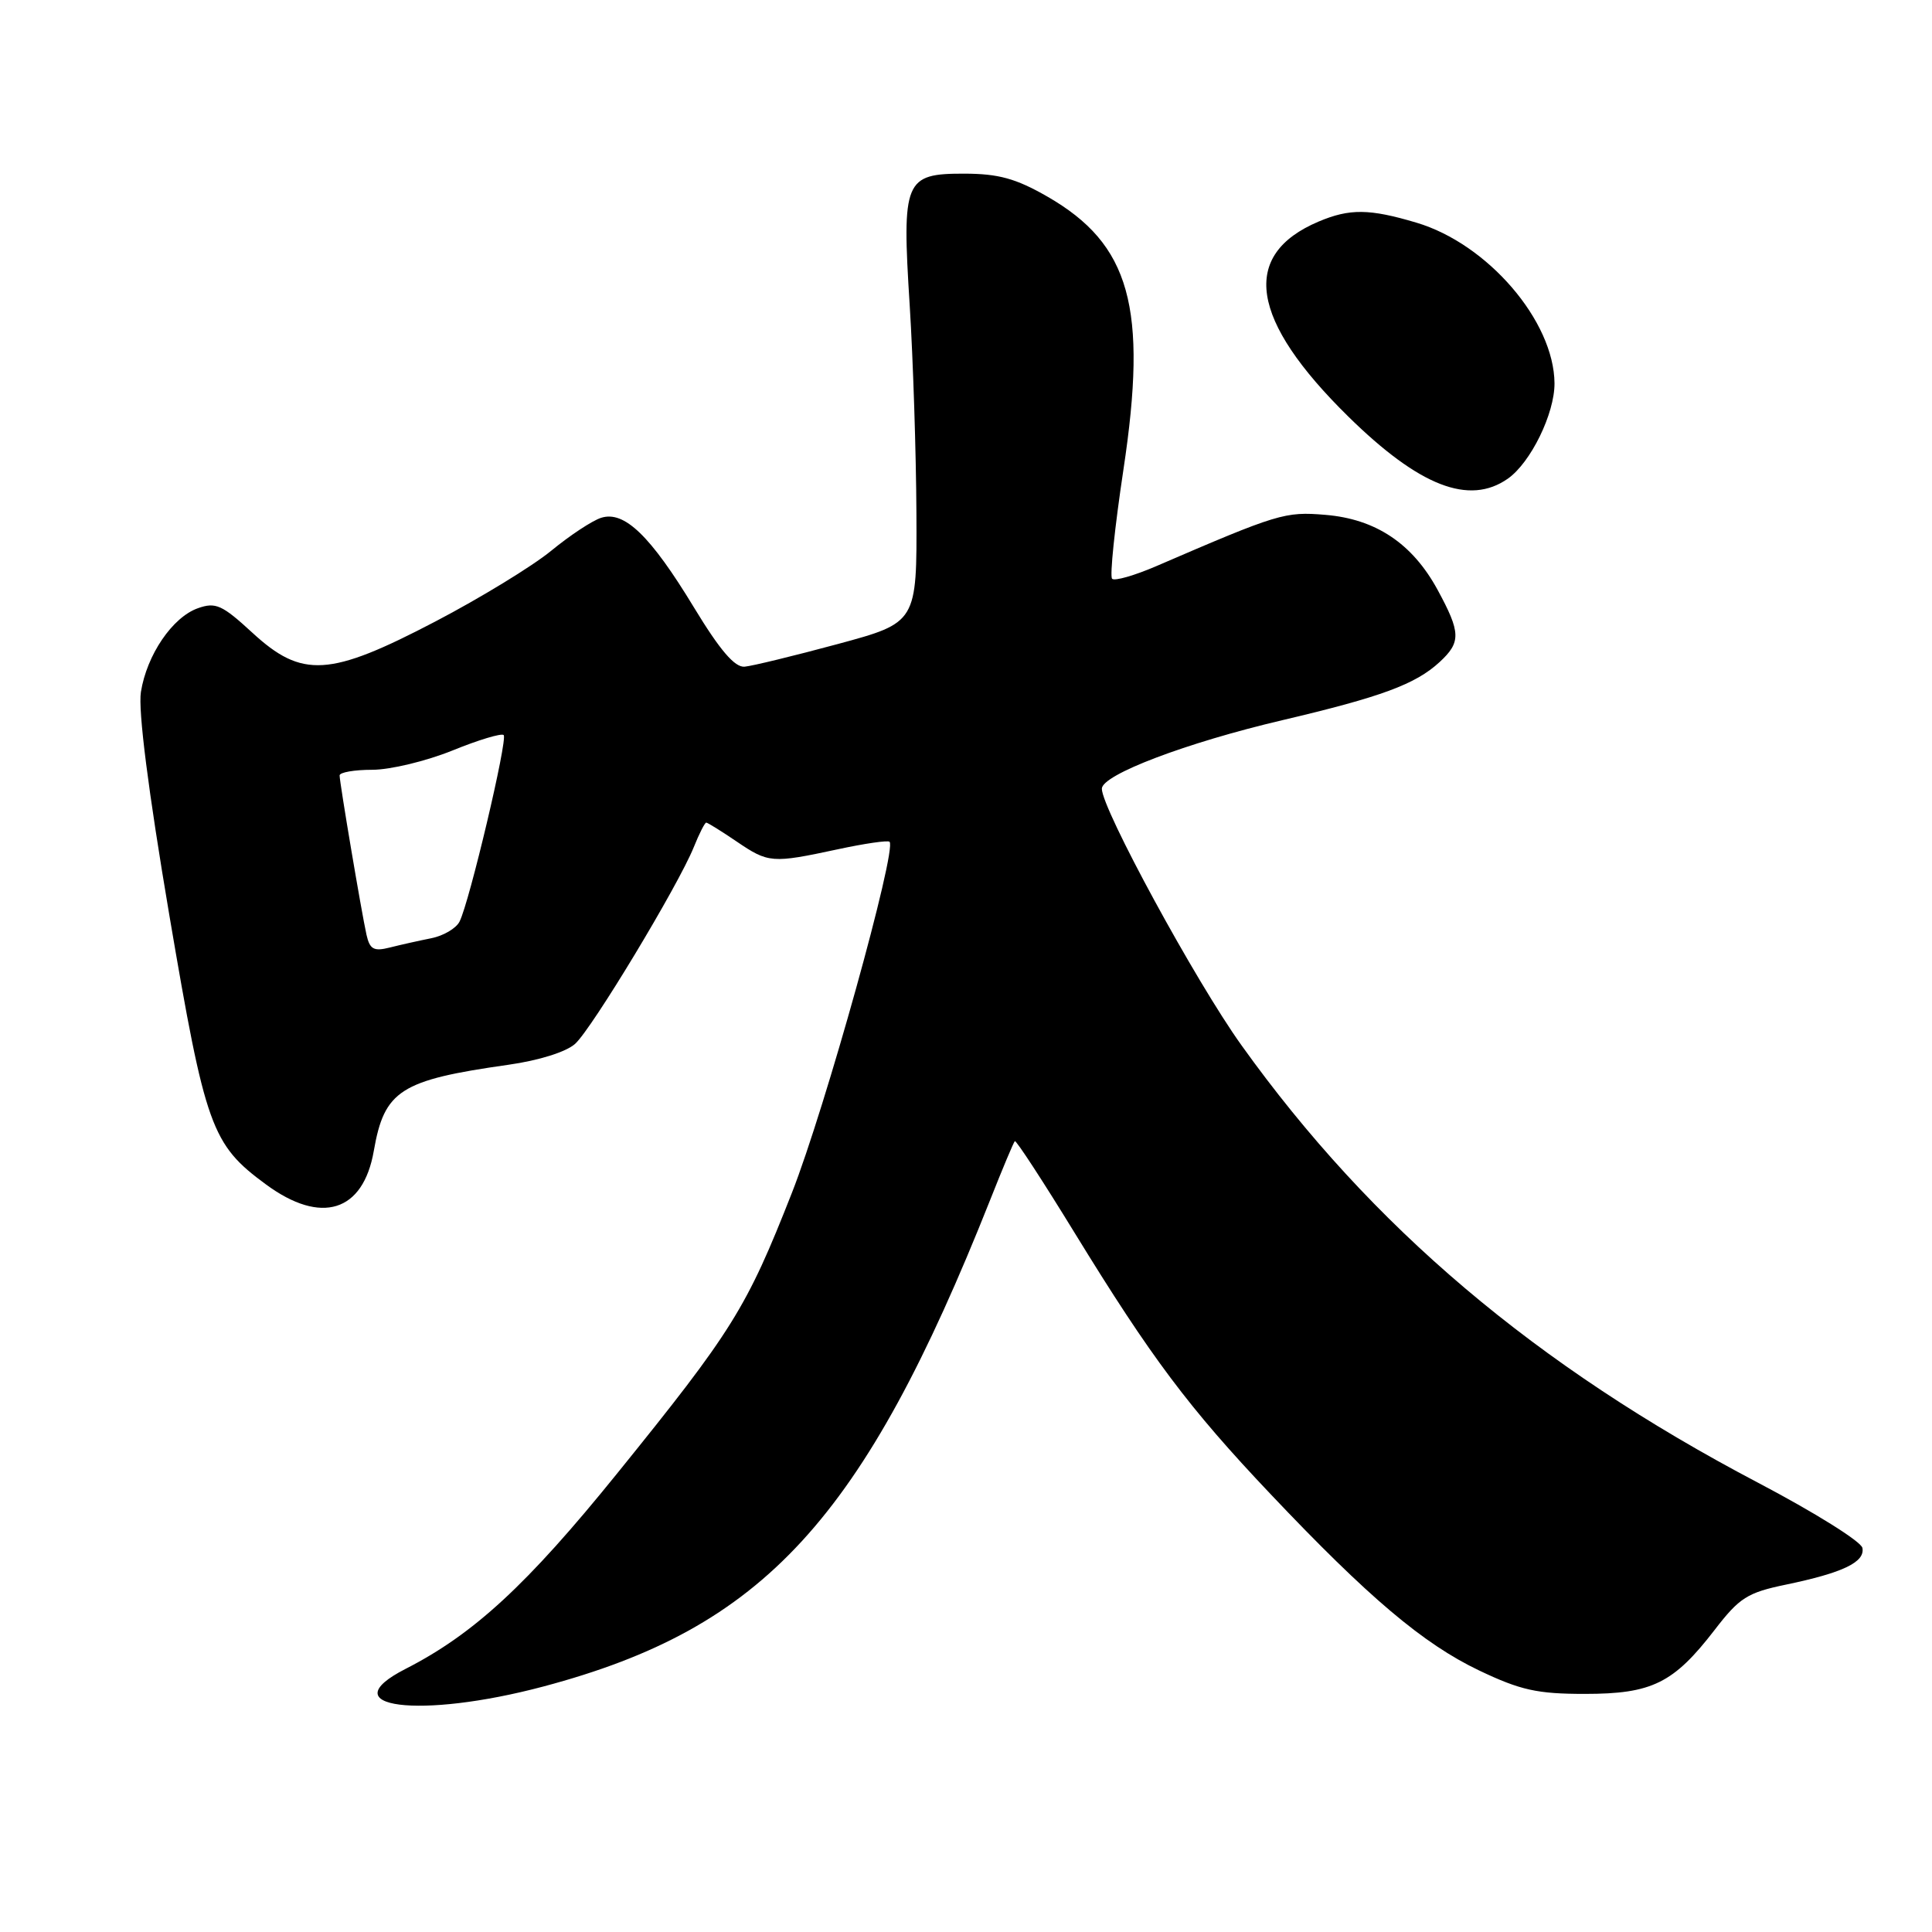 <?xml version="1.0" encoding="UTF-8" standalone="no"?>
<!DOCTYPE svg PUBLIC "-//W3C//DTD SVG 1.1//EN" "http://www.w3.org/Graphics/SVG/1.1/DTD/svg11.dtd" >
<svg xmlns="http://www.w3.org/2000/svg" xmlns:xlink="http://www.w3.org/1999/xlink" version="1.1" viewBox="0 0 256 256">
 <g >
 <path fill="currentColor"
d=" M 72.00 223.47 C 101.23 215.70 114.37 201.38 131.20 159.00 C 132.83 154.88 134.30 151.37 134.47 151.21 C 134.63 151.04 138.21 156.53 142.42 163.40 C 152.55 179.91 157.52 186.54 168.35 197.97 C 181.29 211.64 188.59 217.82 196.00 221.35 C 201.48 223.96 203.68 224.45 210.00 224.45 C 218.90 224.45 221.75 223.04 227.20 215.97 C 230.49 211.69 231.54 211.03 236.65 209.97 C 244.20 208.40 247.14 206.99 246.78 205.11 C 246.62 204.26 240.41 200.39 232.99 196.49 C 203.48 180.99 181.74 162.59 164.50 138.50 C 158.44 130.05 146.00 107.18 146.00 104.51 C 146.00 102.66 157.20 98.41 169.95 95.42 C 183.04 92.34 187.56 90.67 190.75 87.73 C 193.61 85.09 193.57 83.83 190.48 78.14 C 187.14 72.01 182.29 68.77 175.61 68.22 C 170.26 67.77 169.36 68.05 153.23 75.01 C 150.33 76.26 147.69 77.02 147.36 76.69 C 147.03 76.37 147.71 69.86 148.86 62.23 C 152.11 40.73 149.77 32.35 138.75 26.03 C 134.60 23.65 132.30 23.02 127.79 23.01 C 119.85 23.00 119.49 23.85 120.54 40.45 C 120.99 47.63 121.39 60.02 121.43 68.00 C 121.50 82.50 121.50 82.50 111.00 85.34 C 105.22 86.90 99.67 88.25 98.66 88.34 C 97.36 88.45 95.40 86.17 91.96 80.50 C 86.18 70.97 82.72 67.64 79.66 68.61 C 78.48 68.98 75.49 70.96 73.01 73.00 C 70.53 75.03 63.64 79.24 57.69 82.35 C 43.66 89.69 40.03 89.91 33.43 83.83 C 29.43 80.15 28.58 79.76 26.23 80.59 C 22.85 81.78 19.45 86.78 18.67 91.70 C 18.29 94.13 19.64 104.74 22.43 121.22 C 27.22 149.42 28.01 151.63 35.25 156.95 C 42.56 162.33 48.12 160.60 49.53 152.50 C 50.93 144.47 53.04 143.12 67.35 141.09 C 71.41 140.52 75.03 139.38 76.21 138.31 C 78.44 136.30 89.87 117.35 91.93 112.25 C 92.65 110.46 93.39 109.00 93.58 109.00 C 93.76 109.00 95.57 110.12 97.60 111.50 C 101.83 114.37 102.27 114.41 110.99 112.54 C 114.56 111.77 117.66 111.32 117.87 111.54 C 118.88 112.55 109.33 146.88 104.93 158.06 C 98.91 173.38 97.06 176.34 81.71 195.32 C 69.83 210.01 62.77 216.52 53.75 221.13 C 43.64 226.29 55.61 227.83 72.00 223.47 Z  M 199.79 63.43 C 202.82 61.31 206.00 54.81 205.98 50.79 C 205.92 42.54 197.12 32.30 187.67 29.50 C 181.45 27.65 178.84 27.62 174.72 29.36 C 164.31 33.77 165.63 42.40 178.67 55.21 C 188.07 64.44 194.68 67.01 199.79 63.43 Z  M 48.56 123.85 C 47.90 120.88 45.01 103.76 45.00 102.75 C 45.00 102.34 46.95 102.00 49.33 102.00 C 51.71 102.00 56.48 100.85 59.94 99.45 C 63.40 98.04 66.46 97.12 66.74 97.40 C 67.30 97.97 62.20 119.55 60.89 122.12 C 60.44 123.01 58.76 124.00 57.15 124.32 C 55.55 124.64 53.08 125.19 51.66 125.55 C 49.52 126.09 49.00 125.80 48.56 123.85 Z "/>
</g>
</svg>